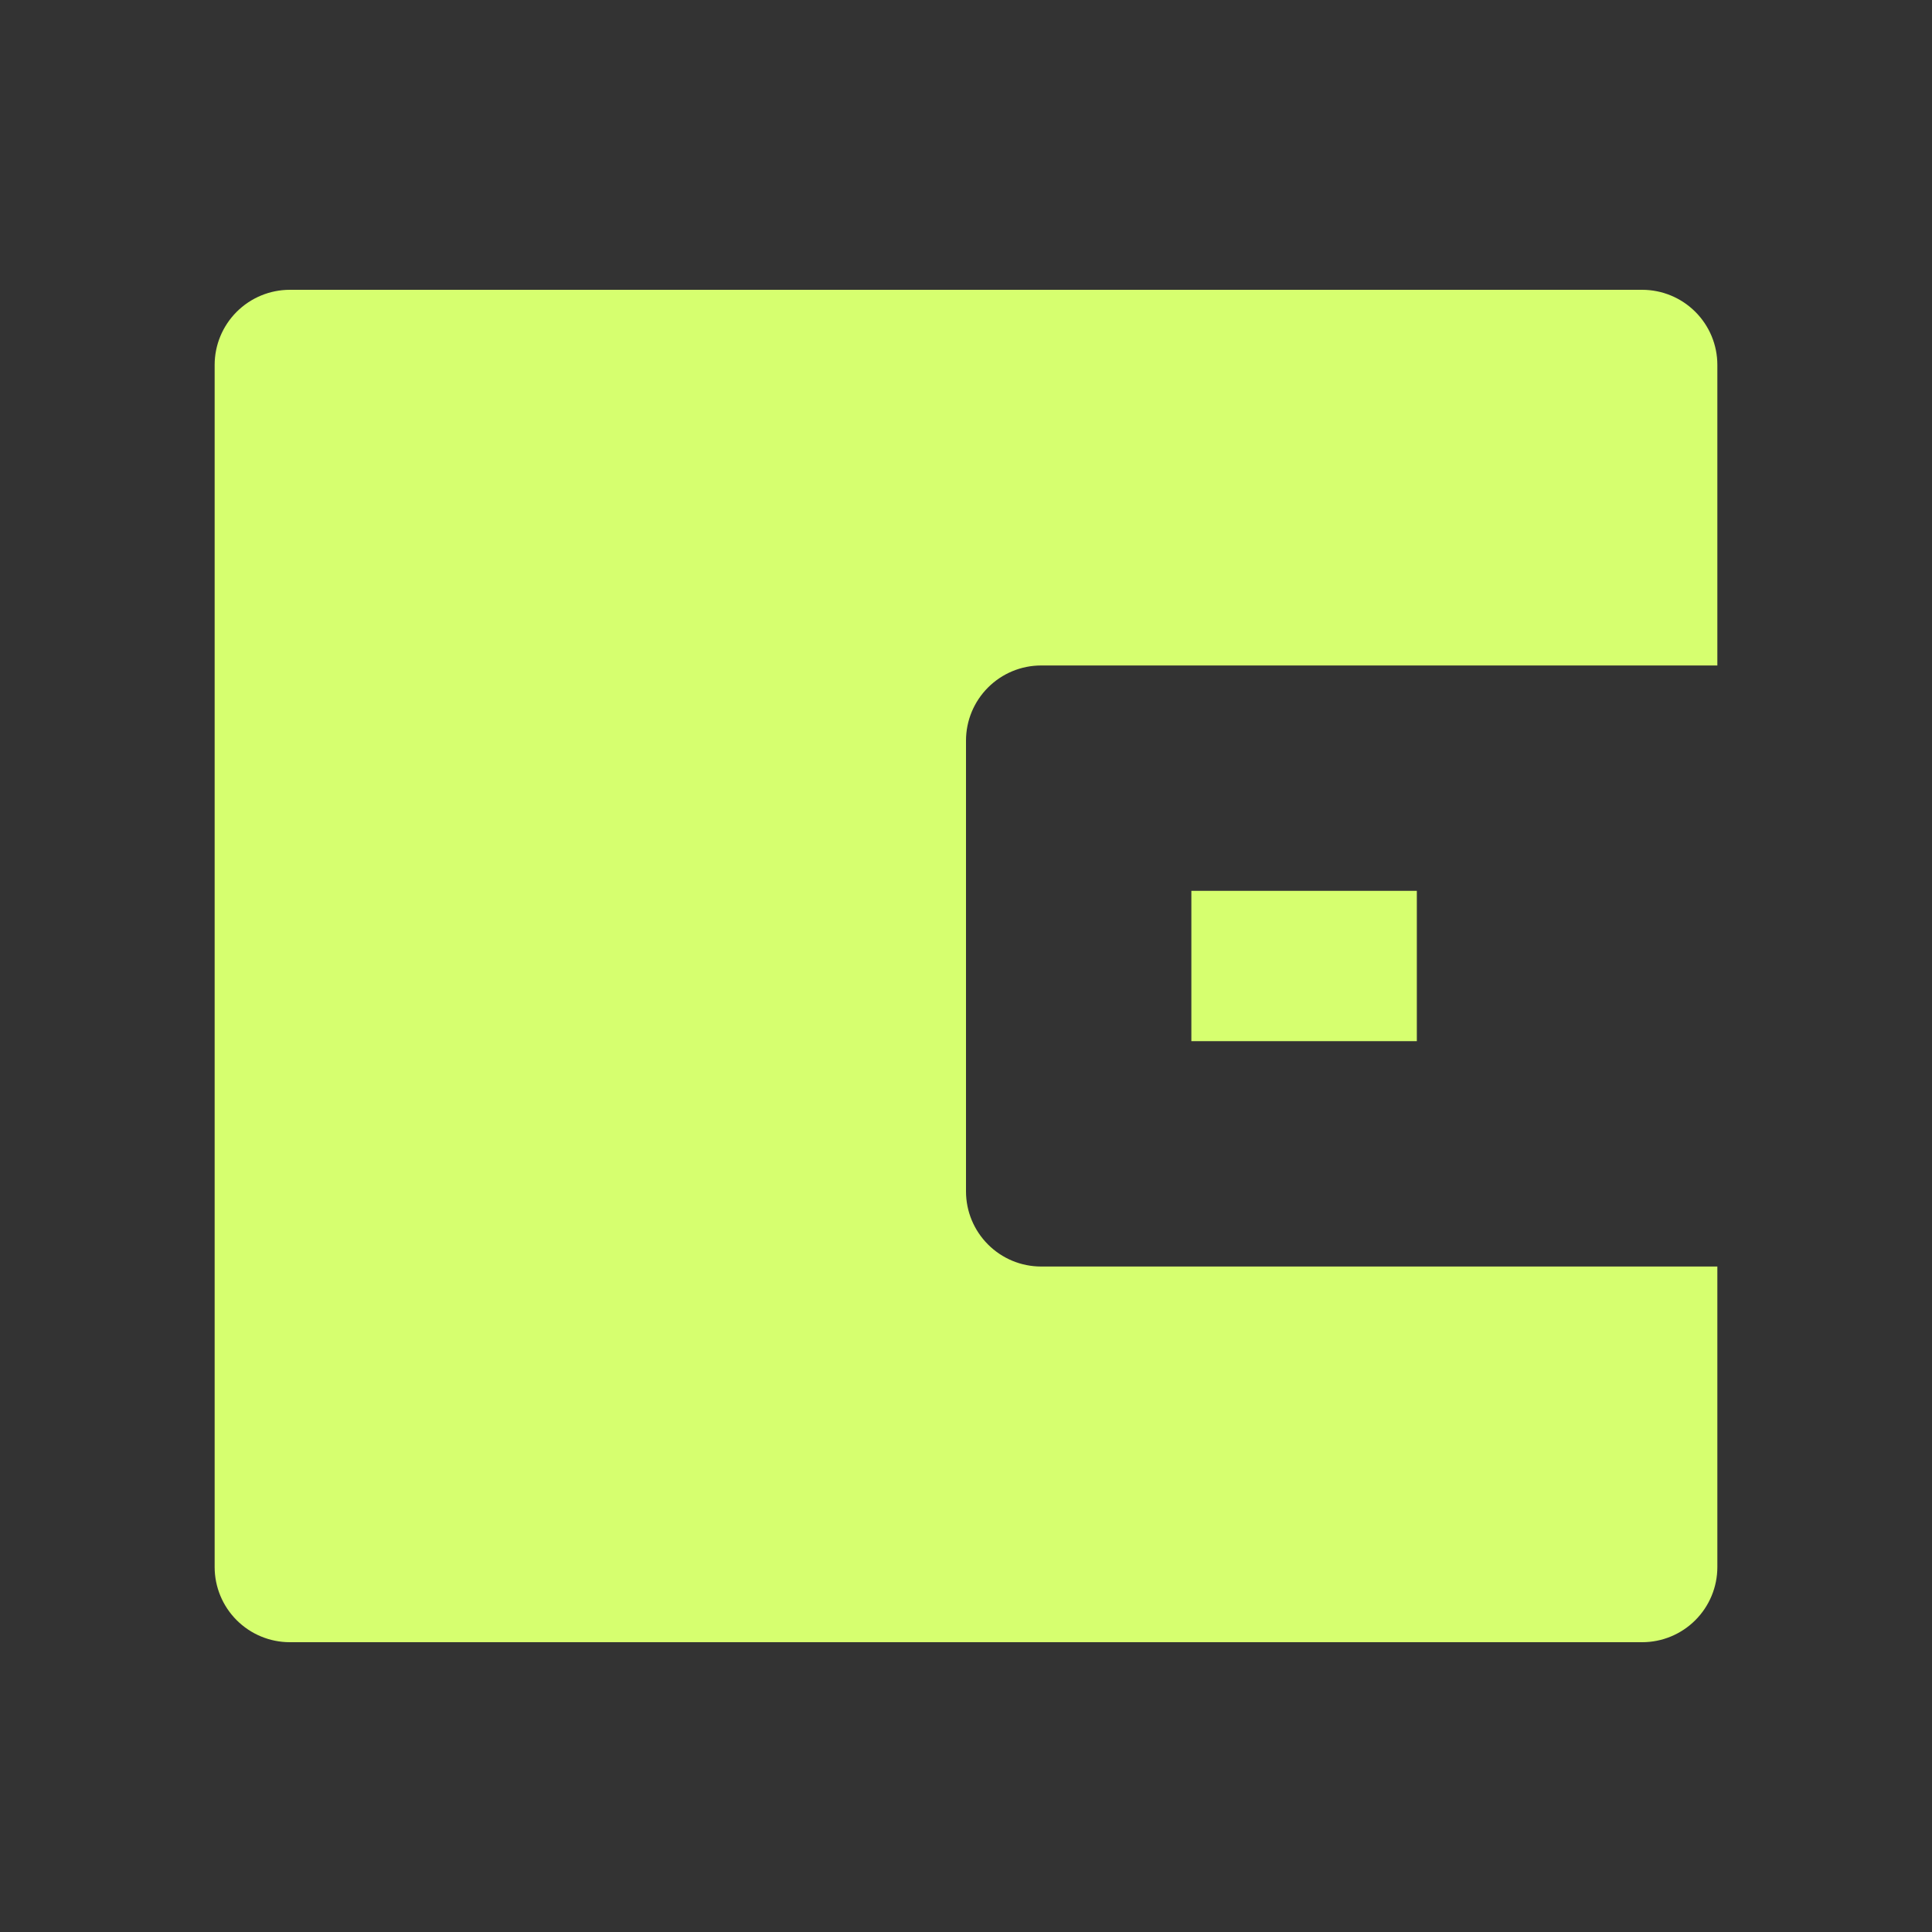 <svg width="20" height="20" viewBox="0 0 20 20" fill="none" xmlns="http://www.w3.org/2000/svg">
<rect x="0" y="0" width="20" height="20" fill="#333333" stroke="none"/>
<g clip-path="url(#clip0_2011_637)">
<path d="M17.778 6.889H10.778C10.571 6.889 10.374 6.971 10.228 7.117C10.082 7.263 10 7.46 10 7.667V12.333C10 12.54 10.082 12.737 10.228 12.883C10.374 13.029 10.571 13.111 10.778 13.111H17.778V16.222C17.778 16.428 17.696 16.626 17.55 16.772C17.404 16.918 17.206 17 17 17H3C2.794 17 2.596 16.918 2.45 16.772C2.304 16.626 2.222 16.428 2.222 16.222V3.778C2.222 3.571 2.304 3.374 2.45 3.228C2.596 3.082 2.794 3 3 3H17C17.206 3 17.404 3.082 17.55 3.228C17.696 3.374 17.778 3.571 17.778 3.778V6.889ZM12.333 9.222H14.667V10.778H12.333V9.222Z" fill="#D6FF6F"/>
</g>
<defs>
<clipPath id="clip0_2011_637">
<rect width="18.667" height="18.667" fill="white" transform="translate(0.667 0.667)"/>
</clipPath>
</defs>
</svg>
